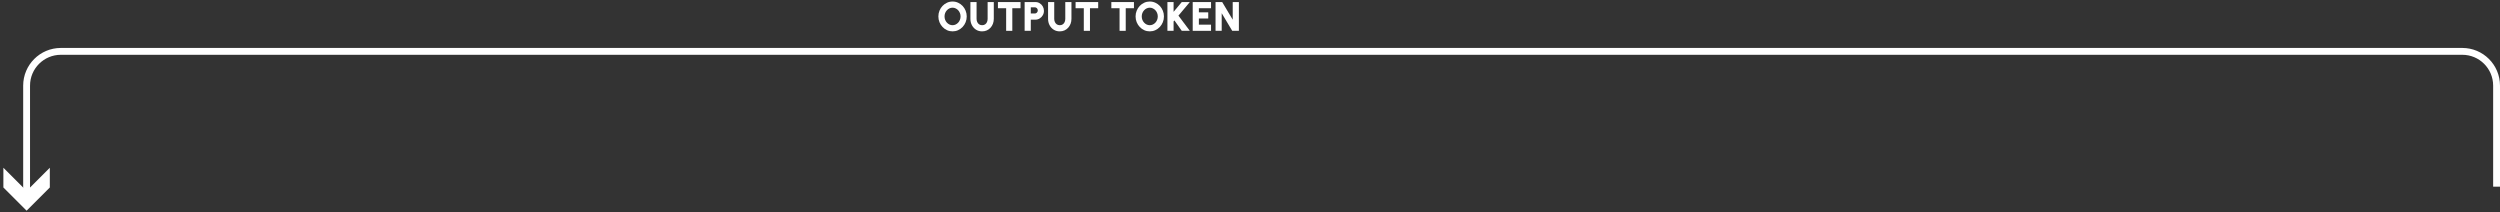 <svg xmlns="http://www.w3.org/2000/svg" width="730" height="62" viewBox="0 0 730 62" fill="none"><rect x="0" y="0" width="730" height="62" fill="#333333" stroke="none"/><path d="M729 54.5L729 25.009C729 19.479 724.52 14.999 718.99 14.999L17.779 14.999C12.249 14.999 7.769 19.479 7.769 25.009L7.769 57.482" stroke="white" stroke-width="2" stroke-miterlimit="10"></path><path d="M0.987 48.981L7.767 55.761L14.547 48.981L14.547 54.742L7.767 61.522L0.987 54.742L0.987 48.981Z" fill="white"></path><path d="M354.938 9.002V0.602H356.882L359.953 5.75V0.602H361.754V9.002H359.81L356.737 3.854V9.002H354.938Z" fill="white"></path><path d="M348.27 9.002V0.602H353.622V2.402H350.07V3.602H352.806V5.402H350.07V7.202H353.622V9.002H348.27Z" fill="white"></path><path d="M347.427 9.002H345.075L342.927 5.966L342.687 6.254V9.002H340.887V0.602H342.687V3.458L345.075 0.602H347.427L344.103 4.562L347.427 9.002Z" fill="white"></path><path d="M335.73 9.157C335.162 9.157 334.628 9.045 334.128 8.821C333.628 8.593 333.188 8.279 332.808 7.879C332.428 7.479 332.13 7.017 331.914 6.493C331.698 5.965 331.59 5.401 331.59 4.801C331.59 4.201 331.698 3.639 331.914 3.115C332.13 2.587 332.428 2.123 332.808 1.723C333.188 1.323 333.628 1.011 334.128 0.787C334.628 0.559 335.162 0.445 335.73 0.445C336.302 0.445 336.838 0.559 337.338 0.787C337.838 1.011 338.278 1.323 338.658 1.723C339.038 2.123 339.334 2.587 339.546 3.115C339.762 3.639 339.87 4.201 339.87 4.801C339.87 5.401 339.762 5.965 339.546 6.493C339.334 7.017 339.038 7.479 338.658 7.879C338.278 8.279 337.838 8.593 337.338 8.821C336.838 9.045 336.302 9.157 335.73 9.157ZM335.73 7.357C336.05 7.357 336.35 7.291 336.63 7.159C336.914 7.023 337.164 6.839 337.38 6.607C337.596 6.371 337.764 6.099 337.884 5.791C338.008 5.483 338.07 5.153 338.07 4.801C338.07 4.449 338.008 4.119 337.884 3.811C337.764 3.503 337.596 3.233 337.38 3.001C337.164 2.765 336.914 2.581 336.63 2.449C336.35 2.313 336.05 2.245 335.73 2.245C335.41 2.245 335.108 2.313 334.824 2.449C334.544 2.581 334.296 2.765 334.08 3.001C333.864 3.233 333.694 3.503 333.57 3.811C333.45 4.119 333.39 4.449 333.39 4.801C333.39 5.153 333.45 5.483 333.57 5.791C333.694 6.099 333.864 6.371 334.08 6.607C334.296 6.839 334.544 7.023 334.824 7.159C335.108 7.291 335.41 7.357 335.73 7.357Z" fill="white"></path><path d="M331.112 0.602V2.402H328.712V9.002H326.912V2.402H324.512V0.602H331.112Z" fill="white"></path><path d="M320.67 0.602V2.402H318.27V9.002H316.47V2.402H314.07V0.602H320.67Z" fill="white"></path><path d="M309.455 9.158C308.783 9.158 308.189 8.994 307.673 8.666C307.161 8.338 306.759 7.898 306.467 7.346C306.179 6.79 306.035 6.174 306.035 5.498V0.602H307.835V5.498C307.835 5.838 307.899 6.15 308.027 6.434C308.155 6.714 308.339 6.938 308.579 7.106C308.823 7.274 309.115 7.358 309.455 7.358C309.799 7.358 310.091 7.276 310.331 7.112C310.571 6.944 310.753 6.72 310.877 6.44C311.001 6.156 311.063 5.842 311.063 5.498V0.602H312.863V5.498C312.863 6.006 312.781 6.482 312.617 6.926C312.453 7.366 312.219 7.754 311.915 8.09C311.611 8.426 311.251 8.688 310.835 8.876C310.419 9.064 309.959 9.158 309.455 9.158Z" fill="white"></path><path d="M299.191 9.002V0.602H302.359C302.819 0.602 303.235 0.72 303.607 0.956C303.983 1.188 304.281 1.5 304.501 1.892C304.721 2.28 304.831 2.706 304.831 3.17C304.831 3.642 304.717 4.072 304.489 4.46C304.265 4.848 303.965 5.158 303.589 5.39C303.213 5.622 302.803 5.738 302.359 5.738H300.991V9.002H299.191ZM300.991 3.938H302.155C302.315 3.938 302.461 3.898 302.593 3.818C302.725 3.734 302.831 3.624 302.911 3.488C302.991 3.352 303.031 3.202 303.031 3.038C303.031 2.874 302.991 2.724 302.911 2.588C302.831 2.452 302.725 2.344 302.593 2.264C302.461 2.18 302.315 2.138 302.155 2.138H300.991V3.938Z" fill="white"></path><path d="M297.995 0.602V2.402H295.595V9.002H293.795V2.402H291.395V0.602H297.995Z" fill="white"></path><path d="M286.779 9.158C286.107 9.158 285.513 8.994 284.997 8.666C284.485 8.338 284.083 7.898 283.791 7.346C283.503 6.79 283.359 6.174 283.359 5.498V0.602H285.159V5.498C285.159 5.838 285.223 6.15 285.351 6.434C285.479 6.714 285.663 6.938 285.903 7.106C286.147 7.274 286.439 7.358 286.779 7.358C287.123 7.358 287.415 7.276 287.655 7.112C287.895 6.944 288.077 6.72 288.201 6.44C288.325 6.156 288.387 5.842 288.387 5.498V0.602H290.187V5.498C290.187 6.006 290.105 6.482 289.941 6.926C289.777 7.366 289.543 7.754 289.239 8.09C288.935 8.426 288.575 8.688 288.159 8.876C287.743 9.064 287.283 9.158 286.779 9.158Z" fill="white"></path><path d="M278.144 9.157C277.576 9.157 277.042 9.045 276.542 8.821C276.042 8.593 275.602 8.279 275.222 7.879C274.842 7.479 274.544 7.017 274.328 6.493C274.112 5.965 274.004 5.401 274.004 4.801C274.004 4.201 274.112 3.639 274.328 3.115C274.544 2.587 274.842 2.123 275.222 1.723C275.602 1.323 276.042 1.011 276.542 0.787C277.042 0.559 277.576 0.445 278.144 0.445C278.716 0.445 279.252 0.559 279.752 0.787C280.252 1.011 280.692 1.323 281.072 1.723C281.452 2.123 281.748 2.587 281.96 3.115C282.176 3.639 282.284 4.201 282.284 4.801C282.284 5.401 282.176 5.965 281.96 6.493C281.748 7.017 281.452 7.479 281.072 7.879C280.692 8.279 280.252 8.593 279.752 8.821C279.252 9.045 278.716 9.157 278.144 9.157ZM278.144 7.357C278.464 7.357 278.764 7.291 279.044 7.159C279.328 7.023 279.578 6.839 279.794 6.607C280.01 6.371 280.178 6.099 280.298 5.791C280.422 5.483 280.484 5.153 280.484 4.801C280.484 4.449 280.422 4.119 280.298 3.811C280.178 3.503 280.01 3.233 279.794 3.001C279.578 2.765 279.328 2.581 279.044 2.449C278.764 2.313 278.464 2.245 278.144 2.245C277.824 2.245 277.522 2.313 277.238 2.449C276.958 2.581 276.71 2.765 276.494 3.001C276.278 3.233 276.108 3.503 275.984 3.811C275.864 4.119 275.804 4.449 275.804 4.801C275.804 5.153 275.864 5.483 275.984 5.791C276.108 6.099 276.278 6.371 276.494 6.607C276.71 6.839 276.958 7.023 277.238 7.159C277.522 7.291 277.824 7.357 278.144 7.357Z" fill="white"></path></svg>
